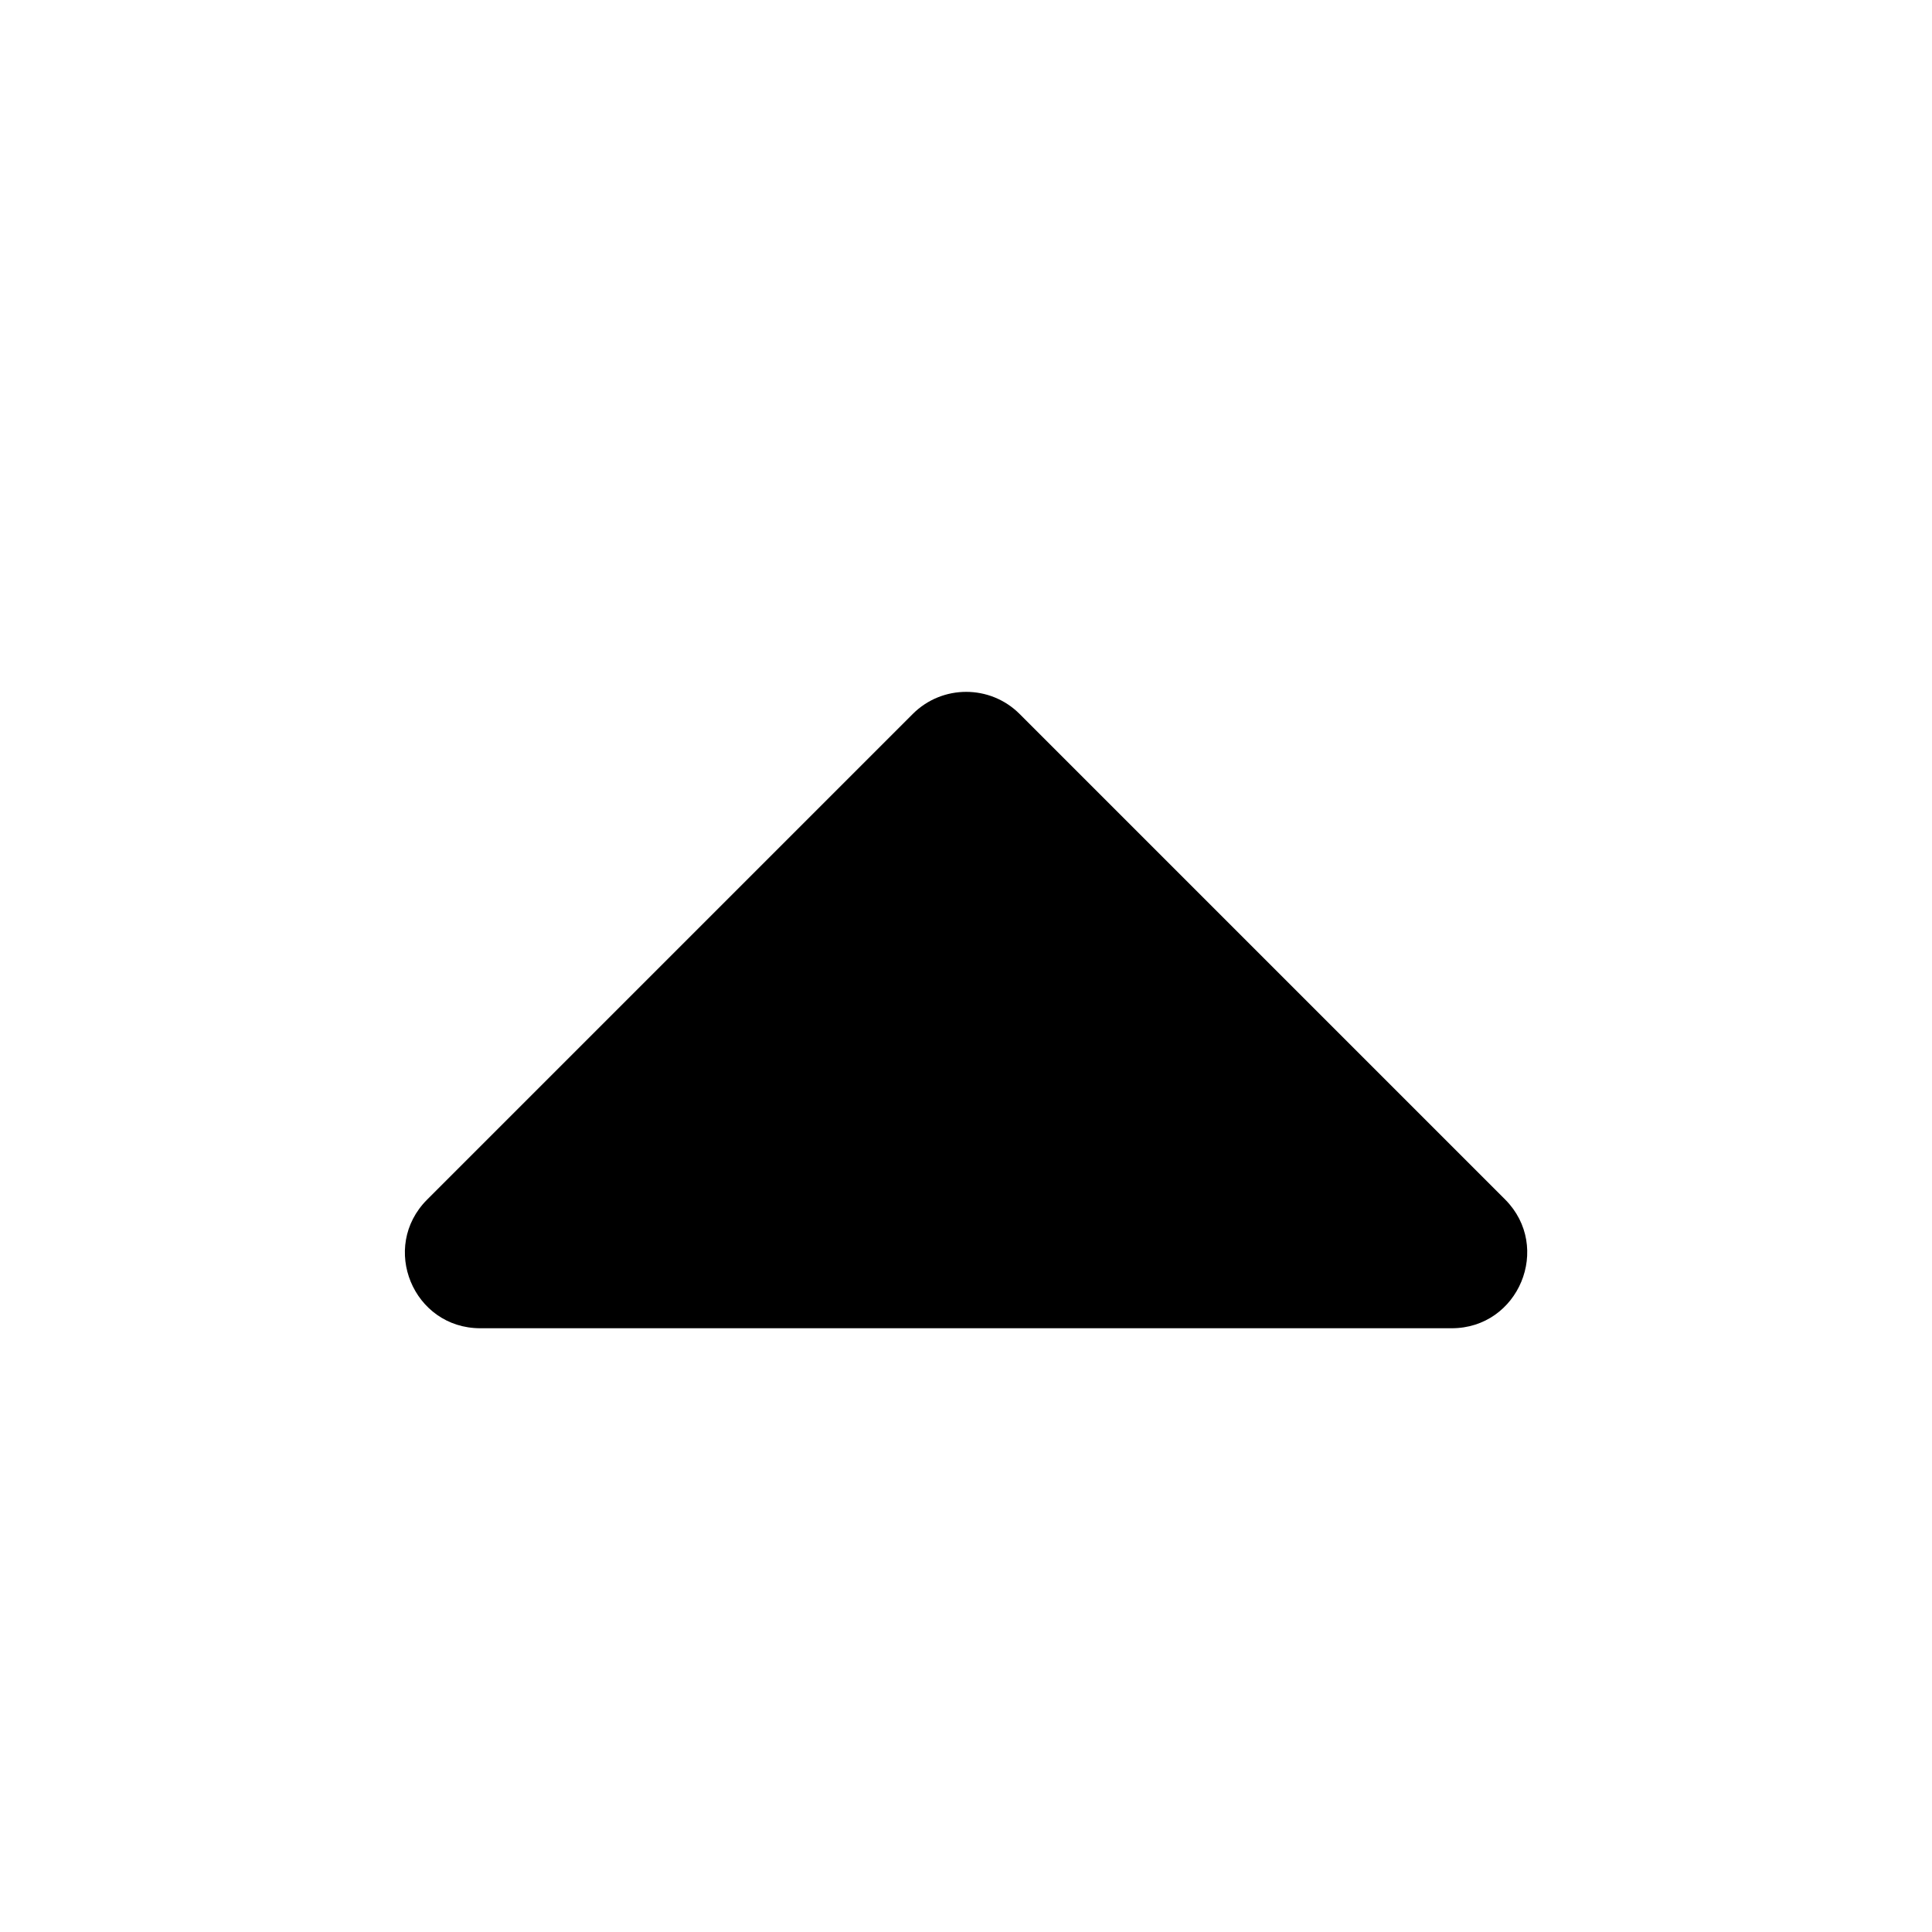 <?xml version="1.0" encoding="utf-8"?>
<!-- Generator: Adobe Illustrator 24.0.0, SVG Export Plug-In . SVG Version: 6.00 Build 0)  -->
<svg version="1.1" id="Layer_1" xmlns="http://www.w3.org/2000/svg" xmlns:xlink="http://www.w3.org/1999/xlink" x="0px" y="0px"
	 viewBox="0 0 512 512" style="enable-background:new 0 0 512 512;" xml:space="preserve">
<path d="M384.7,352H127.3c-17.8,0-26.7-21.5-14.1-34.1l128.7-128.7c7.8-7.8,20.5-7.8,28.3,0l128.7,128.7
	C411.4,330.5,402.5,352,384.7,352L384.7,352z"/>
</svg>
